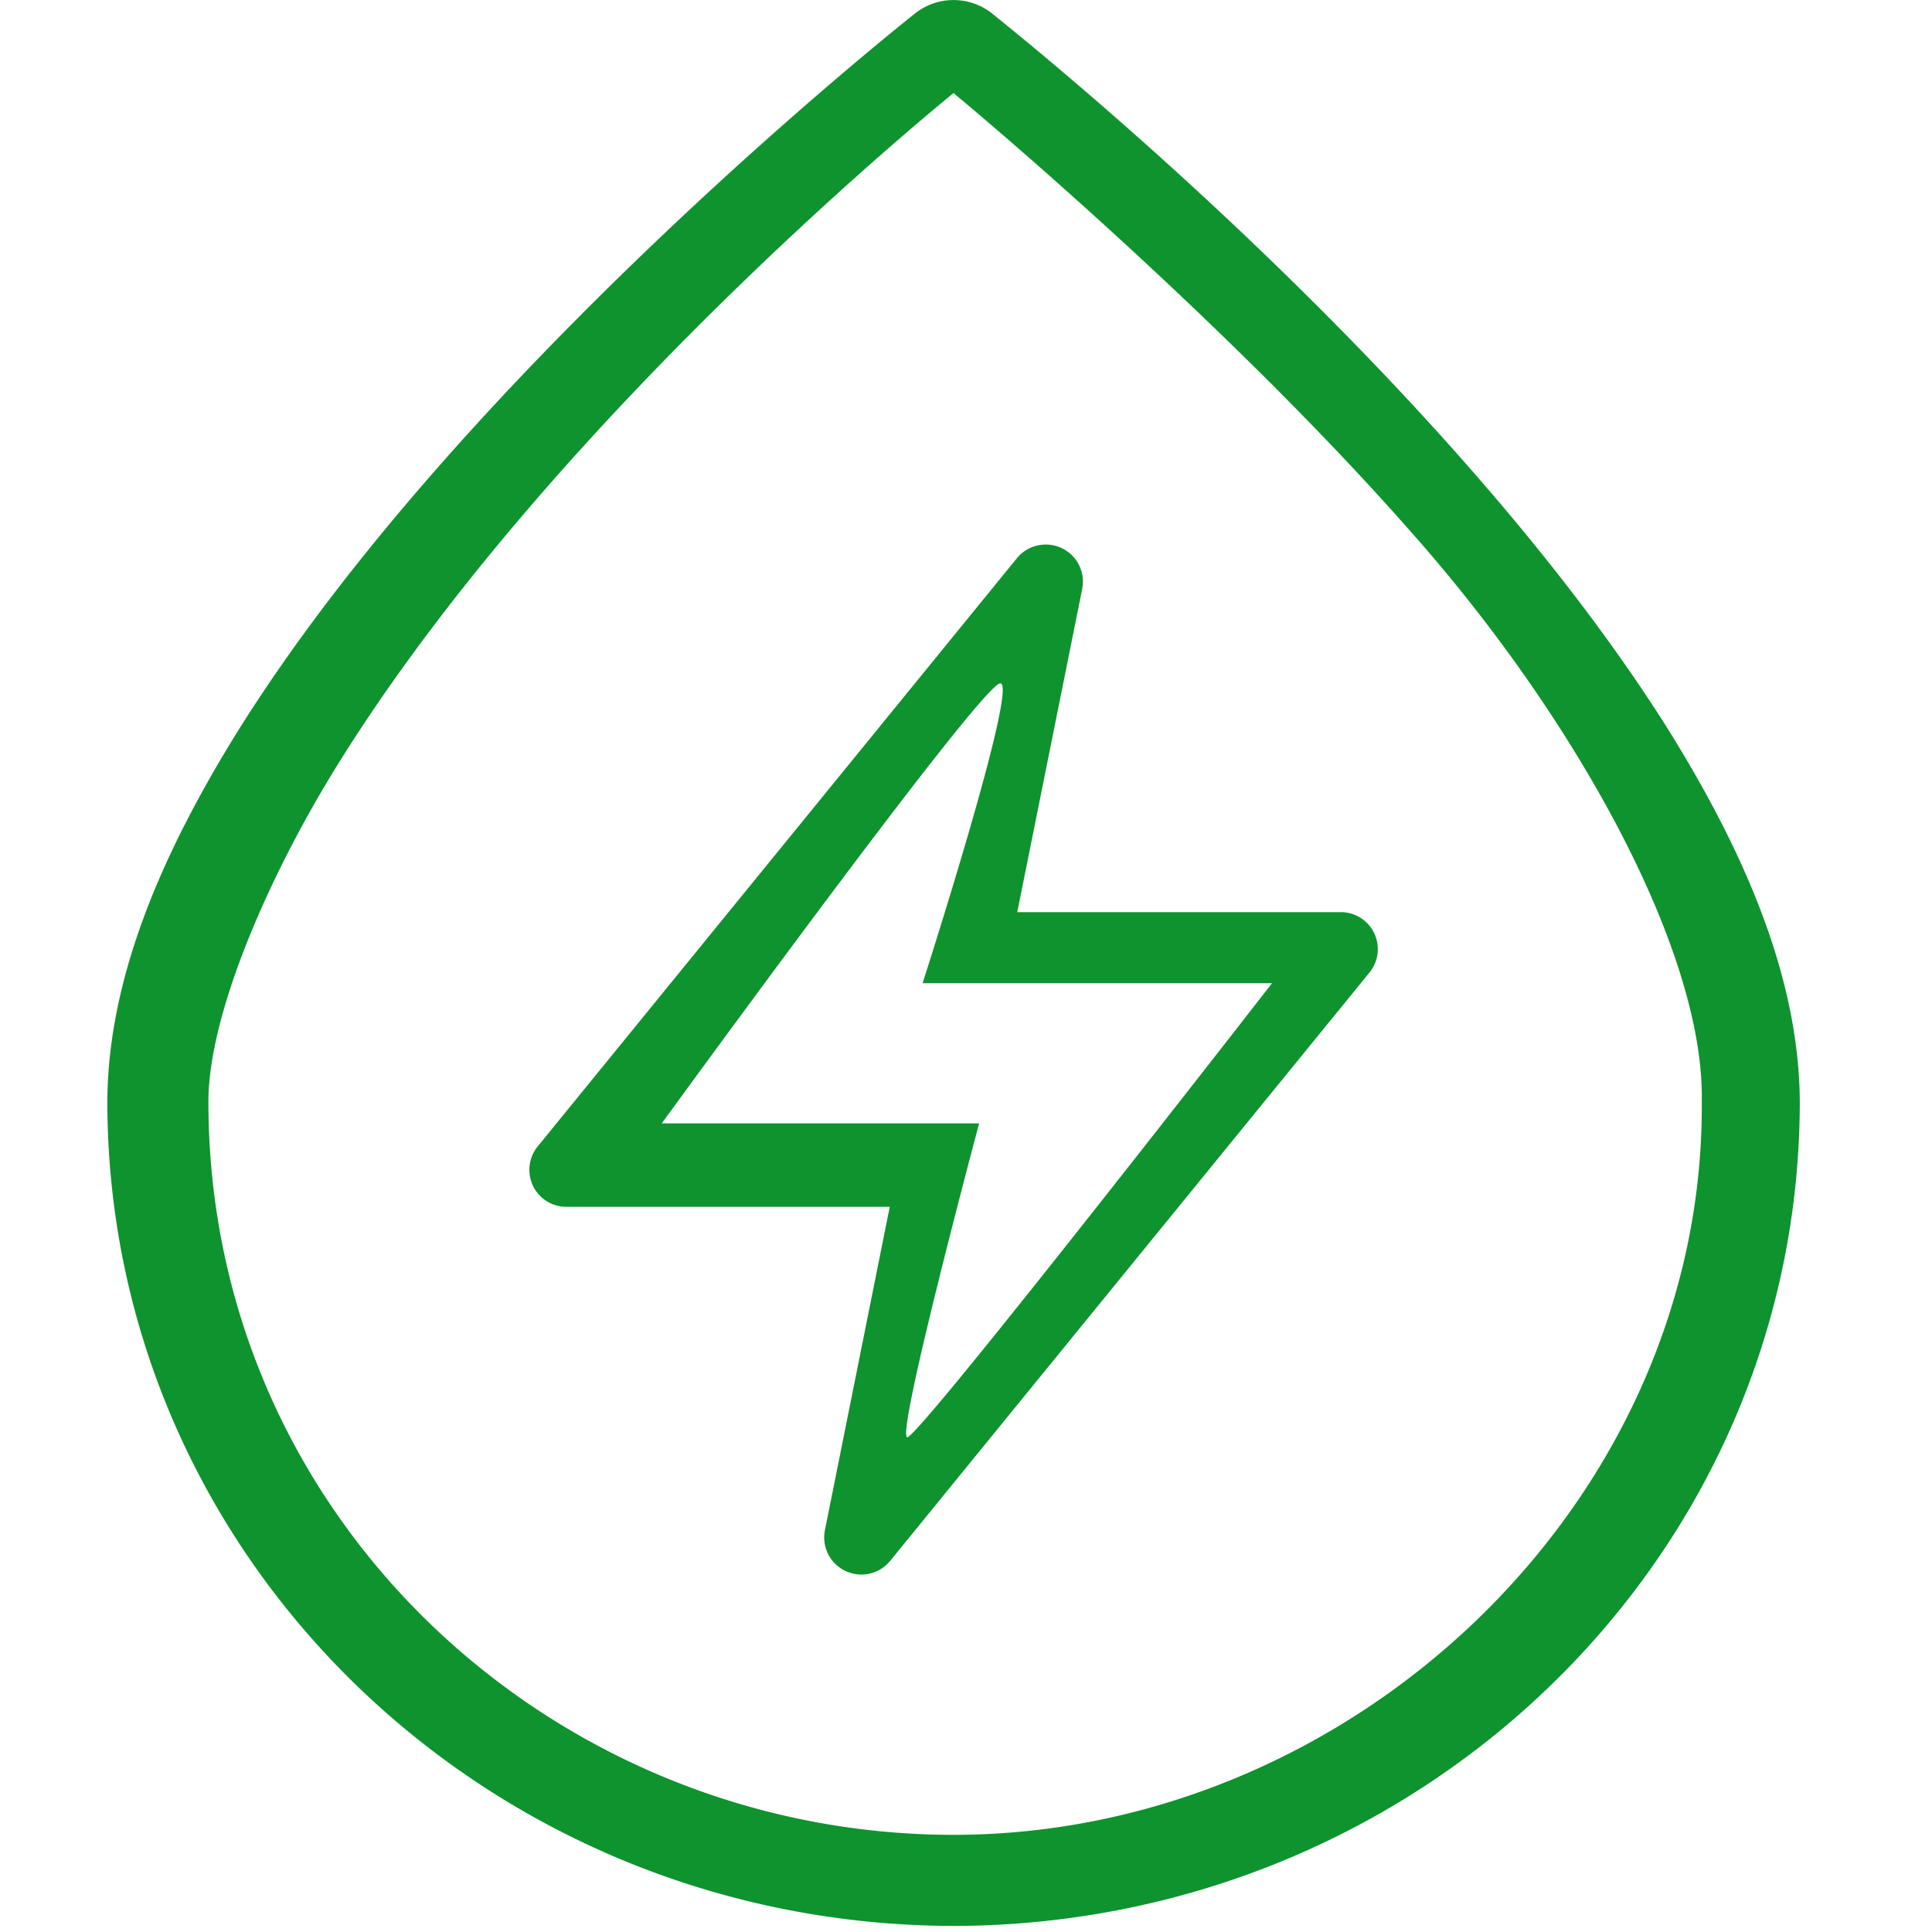 <?xml version="1.0" standalone="no"?><!DOCTYPE svg PUBLIC "-//W3C//DTD SVG 1.1//EN" "http://www.w3.org/Graphics/SVG/1.1/DTD/svg11.dtd"><svg t="1758813356232" class="icon" viewBox="0 0 1024 1024" version="1.1" xmlns="http://www.w3.org/2000/svg" p-id="23846" xmlns:xlink="http://www.w3.org/1999/xlink" width="200" height="200"><path d="M126.846 386.242c40.732-64.875 93.91-128.111 146.816-184.089C379.497 90.356 484.307 7.71 485.035 7.095a32.858 32.858 0 0 1 40.732 0c1.183 1.32 236.13 185.409 358.166 379.146 40.504 64.989 69.631 131.593 69.995 197.651-0.137 241.955-201.383 436.444-448.549 436.899v-48.286c212.123-0.068 398.147-176.876 396.599-388.612 1.547-80.166-67.697-205.251-155.896-303.963-85.377-96.846-199.79-196.604-240.704-230.601-4.915 4.096-212.67 172.211-326.991 356.892-36.954 59.732-67.924 132.116-67.924 177.672 0 220.907 182.86 388.544 394.916 388.612v48.264C258.348 1020.359 57.034 825.848 56.897 583.87c0.296-66.035 29.422-132.663 69.949-197.628z m321.303 446.41a19.592 19.592 0 0 1-10.922-21.617l34.36-171.392h-171.301a19.615 19.615 0 0 1-15.291-32.016l253.97-311.745a19.797 19.797 0 0 1 23.711-5.393 19.66 19.66 0 0 1 10.922 21.617l-34.429 171.346h171.415a19.615 19.615 0 0 1 15.246 32.039L471.814 827.282a19.66 19.66 0 0 1-23.665 5.37z m82.01-470.463c-9.967 0-179.424 233.24-179.424 233.24h168.229s-44.509 166.34-38.069 166.34c6.44 0 193.305-240.658 193.305-240.658h-185.204s51.154-158.922 41.187-158.922z" fill="#0e932e" p-id="23847"></path></svg>